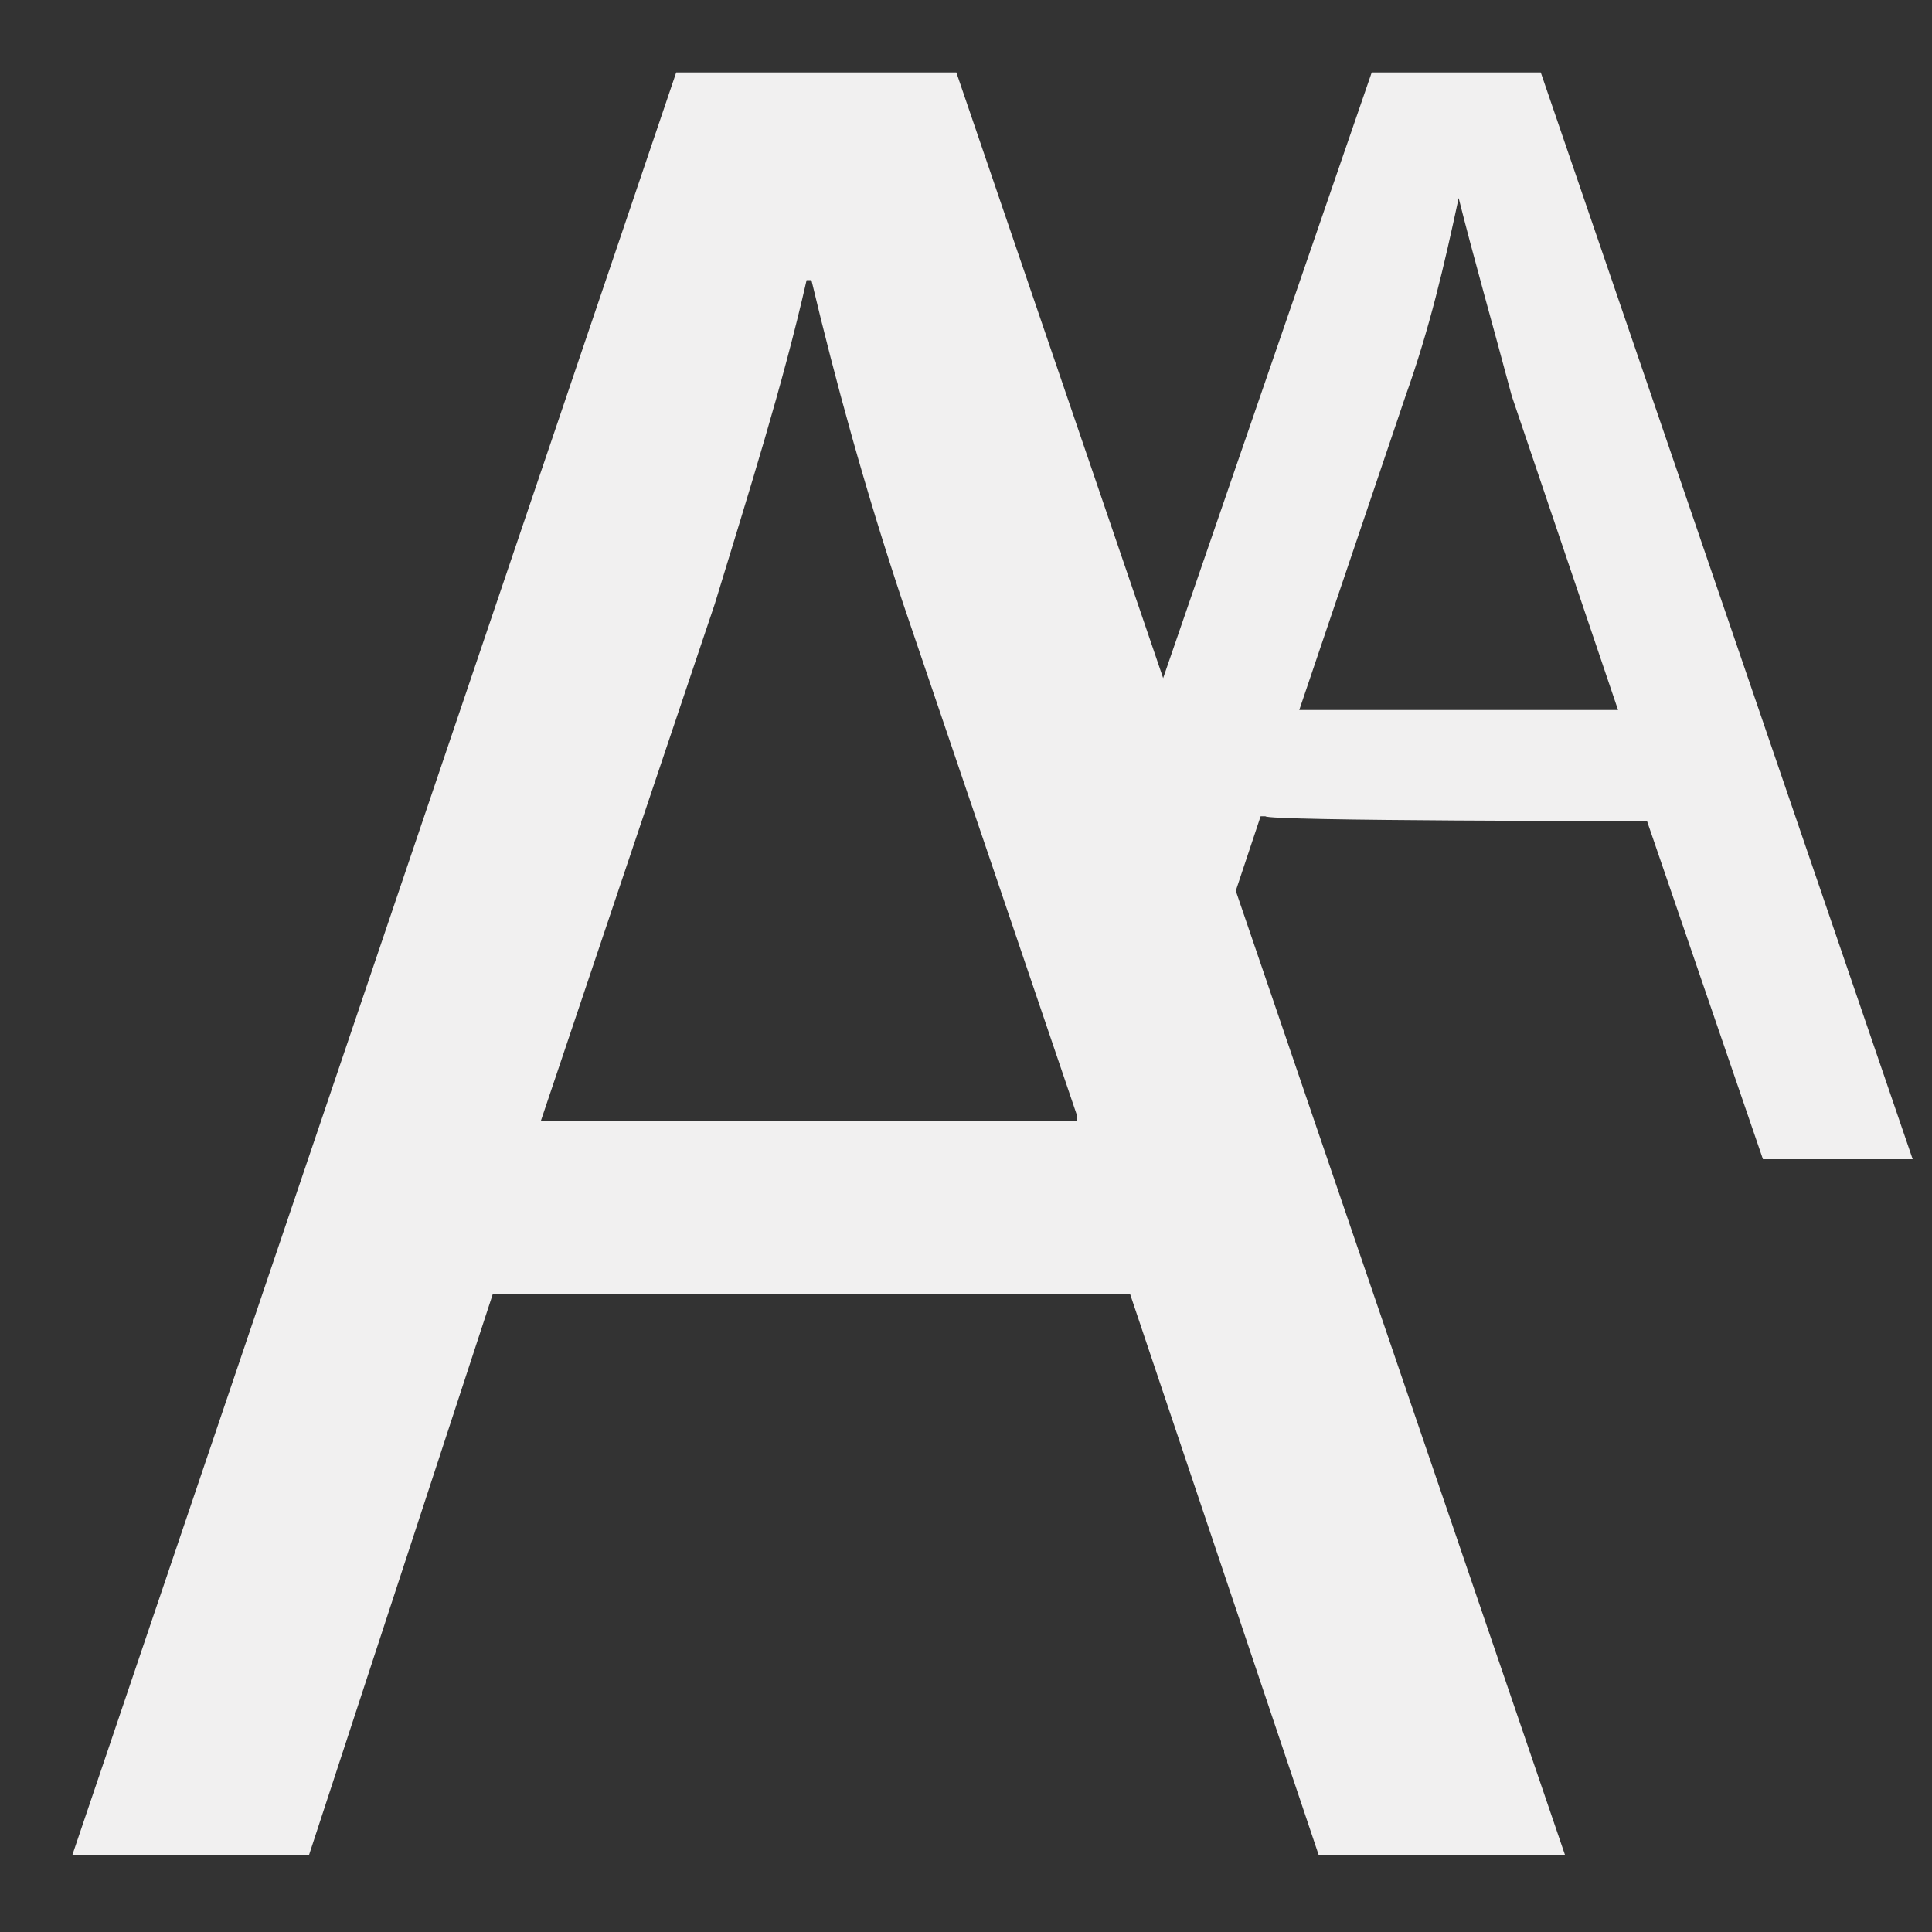 <?xml version="1.0" encoding="UTF-8"?>
<svg id="Layer_1" xmlns="http://www.w3.org/2000/svg" version="1.1" viewBox="0 0 40 40">
  <rect x="0" y="0" width="40" height="40" fill="#333333" stroke="none"/>
  <!-- Generator: Adobe Illustrator 29.5.1, SVG Export Plug-In . SVG Version: 2.1.0 Build 141)  -->
  <defs>
    <style>
      .st0 {
        fill: #f1f0f0;
      }
    </style>
  </defs>
  <path class="st0" d="M10.2,26.8l-3.8,11.6H1.5L14,1.5h5.8l12.6,36.9h-5.1l-3.9-11.6h-13.2ZM22.3,23.1l-3.6-10.6c-.8-2.4-1.4-4.6-1.9-6.7h-.1c-.5,2.2-1.2,4.4-1.9,6.7l-3.6,10.7h11.1Z"/>
  <path class="st0" d="M31.9,1.5h-3.5l-5.2,15.1,1.5,4.5,1.4-4.2h.1c0,.1,7.9.1,7.9.1l2.4,7h3.1L31.9,1.5ZM26.9,14.7l2.2-6.5c.5-1.4.8-2.7,1.1-4.1.3,1.2.7,2.6,1.1,4.1l2.2,6.5h-6.6Z"/>
</svg>